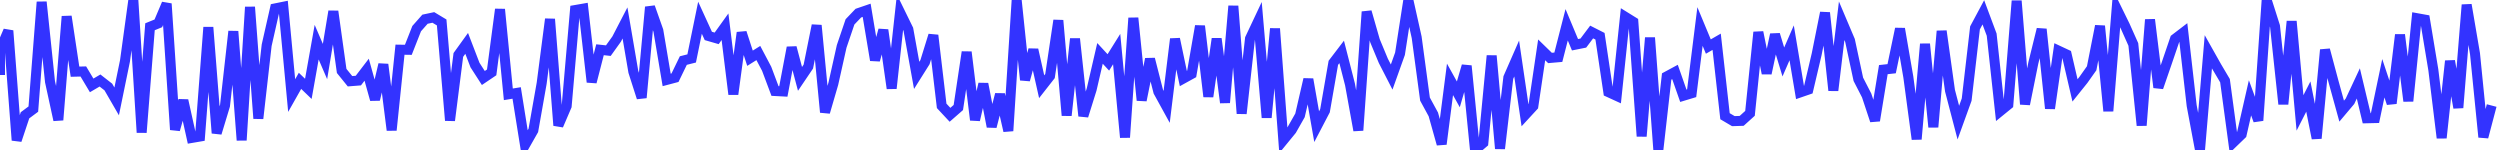 <?xml version="1.0" encoding="utf-8" ?>
<svg baseProfile="full" height="30px" version="1.1" width="500px" xmlns="http://www.w3.org/2000/svg" xmlns:ev="http://www.w3.org/2001/xml-events" xmlns:xlink="http://www.w3.org/1999/xlink"><defs /><style type="text/css"><![CDATA[svg {
  background-color: none;
}
.tile {
  fill: #ccc;
}
rect.waveform {
  fill: white;
  stroke-width: 0;
}
path.waveform {
  fill: none;
  stroke: #33f;
  stroke-width: 2;
}]]></style><path class="waveform" d="M 0 15 L 0.0 10.019 L 1.667 6.135 L 3.333 28.056 L 5.0 23.058 L 6.667 21.818 L 8.333 0.393 L 10.0 16.335 L 11.667 24.006 L 13.333 3.276 L 15.0 14.336 L 16.667 14.294 L 18.333 17.08 L 20.0 16.101 L 21.667 17.4 L 23.333 20.28 L 25.0 12.156 L 26.667 0.002 L 28.333 26.505 L 30.0 5.35 L 31.667 4.67 L 33.333 0.74 L 35.0 25.948 L 36.667 20.072 L 38.333 27.588 L 40.0 27.303 L 41.667 5.445 L 43.333 26.628 L 45.0 21.13 L 46.667 6.263 L 48.333 28.054 L 50.0 1.397 L 51.667 23.705 L 53.333 9.045 L 55.0 1.688 L 56.667 1.351 L 58.333 19.116 L 60.0 16.168 L 61.667 17.772 L 63.333 8.433 L 65.0 12.306 L 66.667 2.262 L 68.333 14.187 L 70.0 16.248 L 71.667 16.117 L 73.333 13.942 L 75.0 19.919 L 76.667 12.881 L 78.333 26.039 L 80.0 9.937 L 81.667 9.962 L 83.333 5.727 L 85.0 3.841 L 86.667 3.487 L 88.333 4.489 L 90.0 24.096 L 91.667 10.987 L 93.333 8.676 L 95.0 13.012 L 96.667 15.6 L 98.333 14.476 L 100.0 1.861 L 101.667 18.865 L 103.333 18.589 L 105.0 29.011 L 106.667 26.077 L 108.333 16.654 L 110.0 3.815 L 111.667 25.093 L 113.333 21.211 L 115.0 2.014 L 116.667 1.724 L 118.333 16.419 L 120.0 9.948 L 121.667 10.129 L 123.333 7.807 L 125.0 4.59 L 126.667 14.347 L 128.333 19.544 L 130.0 1.404 L 131.667 6.118 L 133.333 15.985 L 135.0 15.544 L 136.667 12.109 L 138.333 11.689 L 140.0 3.547 L 141.667 7.19 L 143.333 7.671 L 145.0 5.351 L 146.667 18.857 L 148.333 6.52 L 150.0 11.648 L 151.667 10.604 L 153.333 13.758 L 155.0 18.204 L 156.667 18.292 L 158.333 9.496 L 160.0 15.778 L 161.667 13.314 L 163.333 5.068 L 165.0 22.457 L 166.667 16.741 L 168.333 9.279 L 170.0 4.375 L 171.667 2.63 L 173.333 2.06 L 175.0 12.038 L 176.667 5.993 L 178.333 17.684 L 180.0 2.454 L 181.667 5.861 L 183.333 15.076 L 185.0 12.424 L 186.667 7.053 L 188.333 21.173 L 190.0 22.96 L 191.667 21.504 L 193.333 10.405 L 195.0 24.001 L 196.667 16.772 L 198.333 25.336 L 200.0 18.865 L 201.667 26.179 L 203.333 0.004 L 205.0 15.998 L 206.667 9.933 L 208.333 17.343 L 210.0 15.216 L 211.667 4.076 L 213.333 23.097 L 215.0 7.751 L 216.667 23.195 L 218.333 17.867 L 220.0 10.677 L 221.667 12.482 L 223.333 9.816 L 225.0 27.49 L 226.667 3.59 L 228.333 20.069 L 230.0 11.799 L 231.667 18.34 L 233.333 21.37 L 235.0 7.782 L 236.667 15.708 L 238.333 14.789 L 240.0 5.197 L 241.667 19.327 L 243.333 7.737 L 245.0 20.535 L 246.667 1.195 L 248.333 22.716 L 250.0 7.72 L 251.667 4.185 L 253.333 23.526 L 255.0 5.72 L 256.667 28.045 L 258.333 26.01 L 260.0 23.071 L 261.667 15.847 L 263.333 25.334 L 265.0 22.142 L 266.667 12.563 L 268.333 10.384 L 270.0 16.89 L 271.667 26.079 L 273.333 2.349 L 275.0 8.157 L 276.667 12.167 L 278.333 15.412 L 280.0 10.75 L 281.667 0.001 L 283.333 7.46 L 285.0 19.822 L 286.667 22.882 L 288.333 28.825 L 290.0 15.874 L 291.667 18.875 L 293.333 13.167 L 295.0 29.999 L 296.667 28.578 L 298.333 11.139 L 300.0 29.729 L 301.667 15.507 L 303.333 11.703 L 305.0 23.038 L 306.667 21.229 L 308.333 9.971 L 310.0 11.592 L 311.667 11.447 L 313.333 4.956 L 315.0 8.948 L 316.667 8.614 L 318.333 6.399 L 320.0 7.247 L 321.667 18.418 L 323.333 19.181 L 325.0 3.333 L 326.667 4.367 L 328.333 27.261 L 330.0 7.532 L 331.667 29.996 L 333.333 15.296 L 335.0 14.397 L 336.667 19.154 L 338.333 18.649 L 340.0 5.303 L 341.667 9.312 L 343.333 8.351 L 345.0 23.242 L 346.667 24.226 L 348.333 24.174 L 350.0 22.669 L 351.667 6.434 L 353.333 14.679 L 355.0 6.892 L 356.667 12.394 L 358.333 8.569 L 360.0 18.494 L 361.667 17.92 L 363.333 10.845 L 365.0 2.54 L 366.667 18.097 L 368.333 4.155 L 370.0 8.088 L 371.667 15.86 L 373.333 19.101 L 375.0 24.129 L 376.667 13.925 L 378.333 13.742 L 380.0 5.747 L 381.667 15.413 L 383.333 27.842 L 385.0 8.791 L 386.667 25.424 L 388.333 6.207 L 390.0 18.139 L 391.667 24.523 L 393.333 19.922 L 395.0 5.577 L 396.667 2.463 L 398.333 6.93 L 400.0 22.273 L 401.667 20.917 L 403.333 0.163 L 405.0 20.849 L 406.667 12.589 L 408.333 5.831 L 410.0 21.697 L 411.667 10.118 L 413.333 10.898 L 415.0 18.079 L 416.667 16.001 L 418.333 13.649 L 420.0 5.191 L 421.667 22.217 L 423.333 1.75 L 425.0 5.152 L 426.667 8.891 L 428.333 25.092 L 430.0 3.915 L 431.667 17.495 L 433.333 12.666 L 435.0 7.774 L 436.667 6.501 L 438.333 21.117 L 440.0 29.997 L 441.667 10.357 L 443.333 13.315 L 445.0 16.135 L 446.667 28.49 L 448.333 26.883 L 450.0 19.565 L 451.667 24.109 L 453.333 0.0 L 455.0 5.236 L 456.667 20.833 L 458.333 4.254 L 460.0 22.585 L 461.667 19.31 L 463.333 27.672 L 465.0 9.955 L 466.667 16.187 L 468.333 22.227 L 470.0 20.249 L 471.667 16.681 L 473.333 23.655 L 475.0 23.615 L 476.667 15.649 L 478.333 20.674 L 480.0 6.944 L 481.667 20.226 L 483.333 3.628 L 485.0 3.93 L 486.667 13.979 L 488.333 27.589 L 490.0 12.187 L 491.667 21.555 L 493.333 0.959 L 495.0 10.732 L 496.667 27.426 L 498.333 21.106" /></svg>